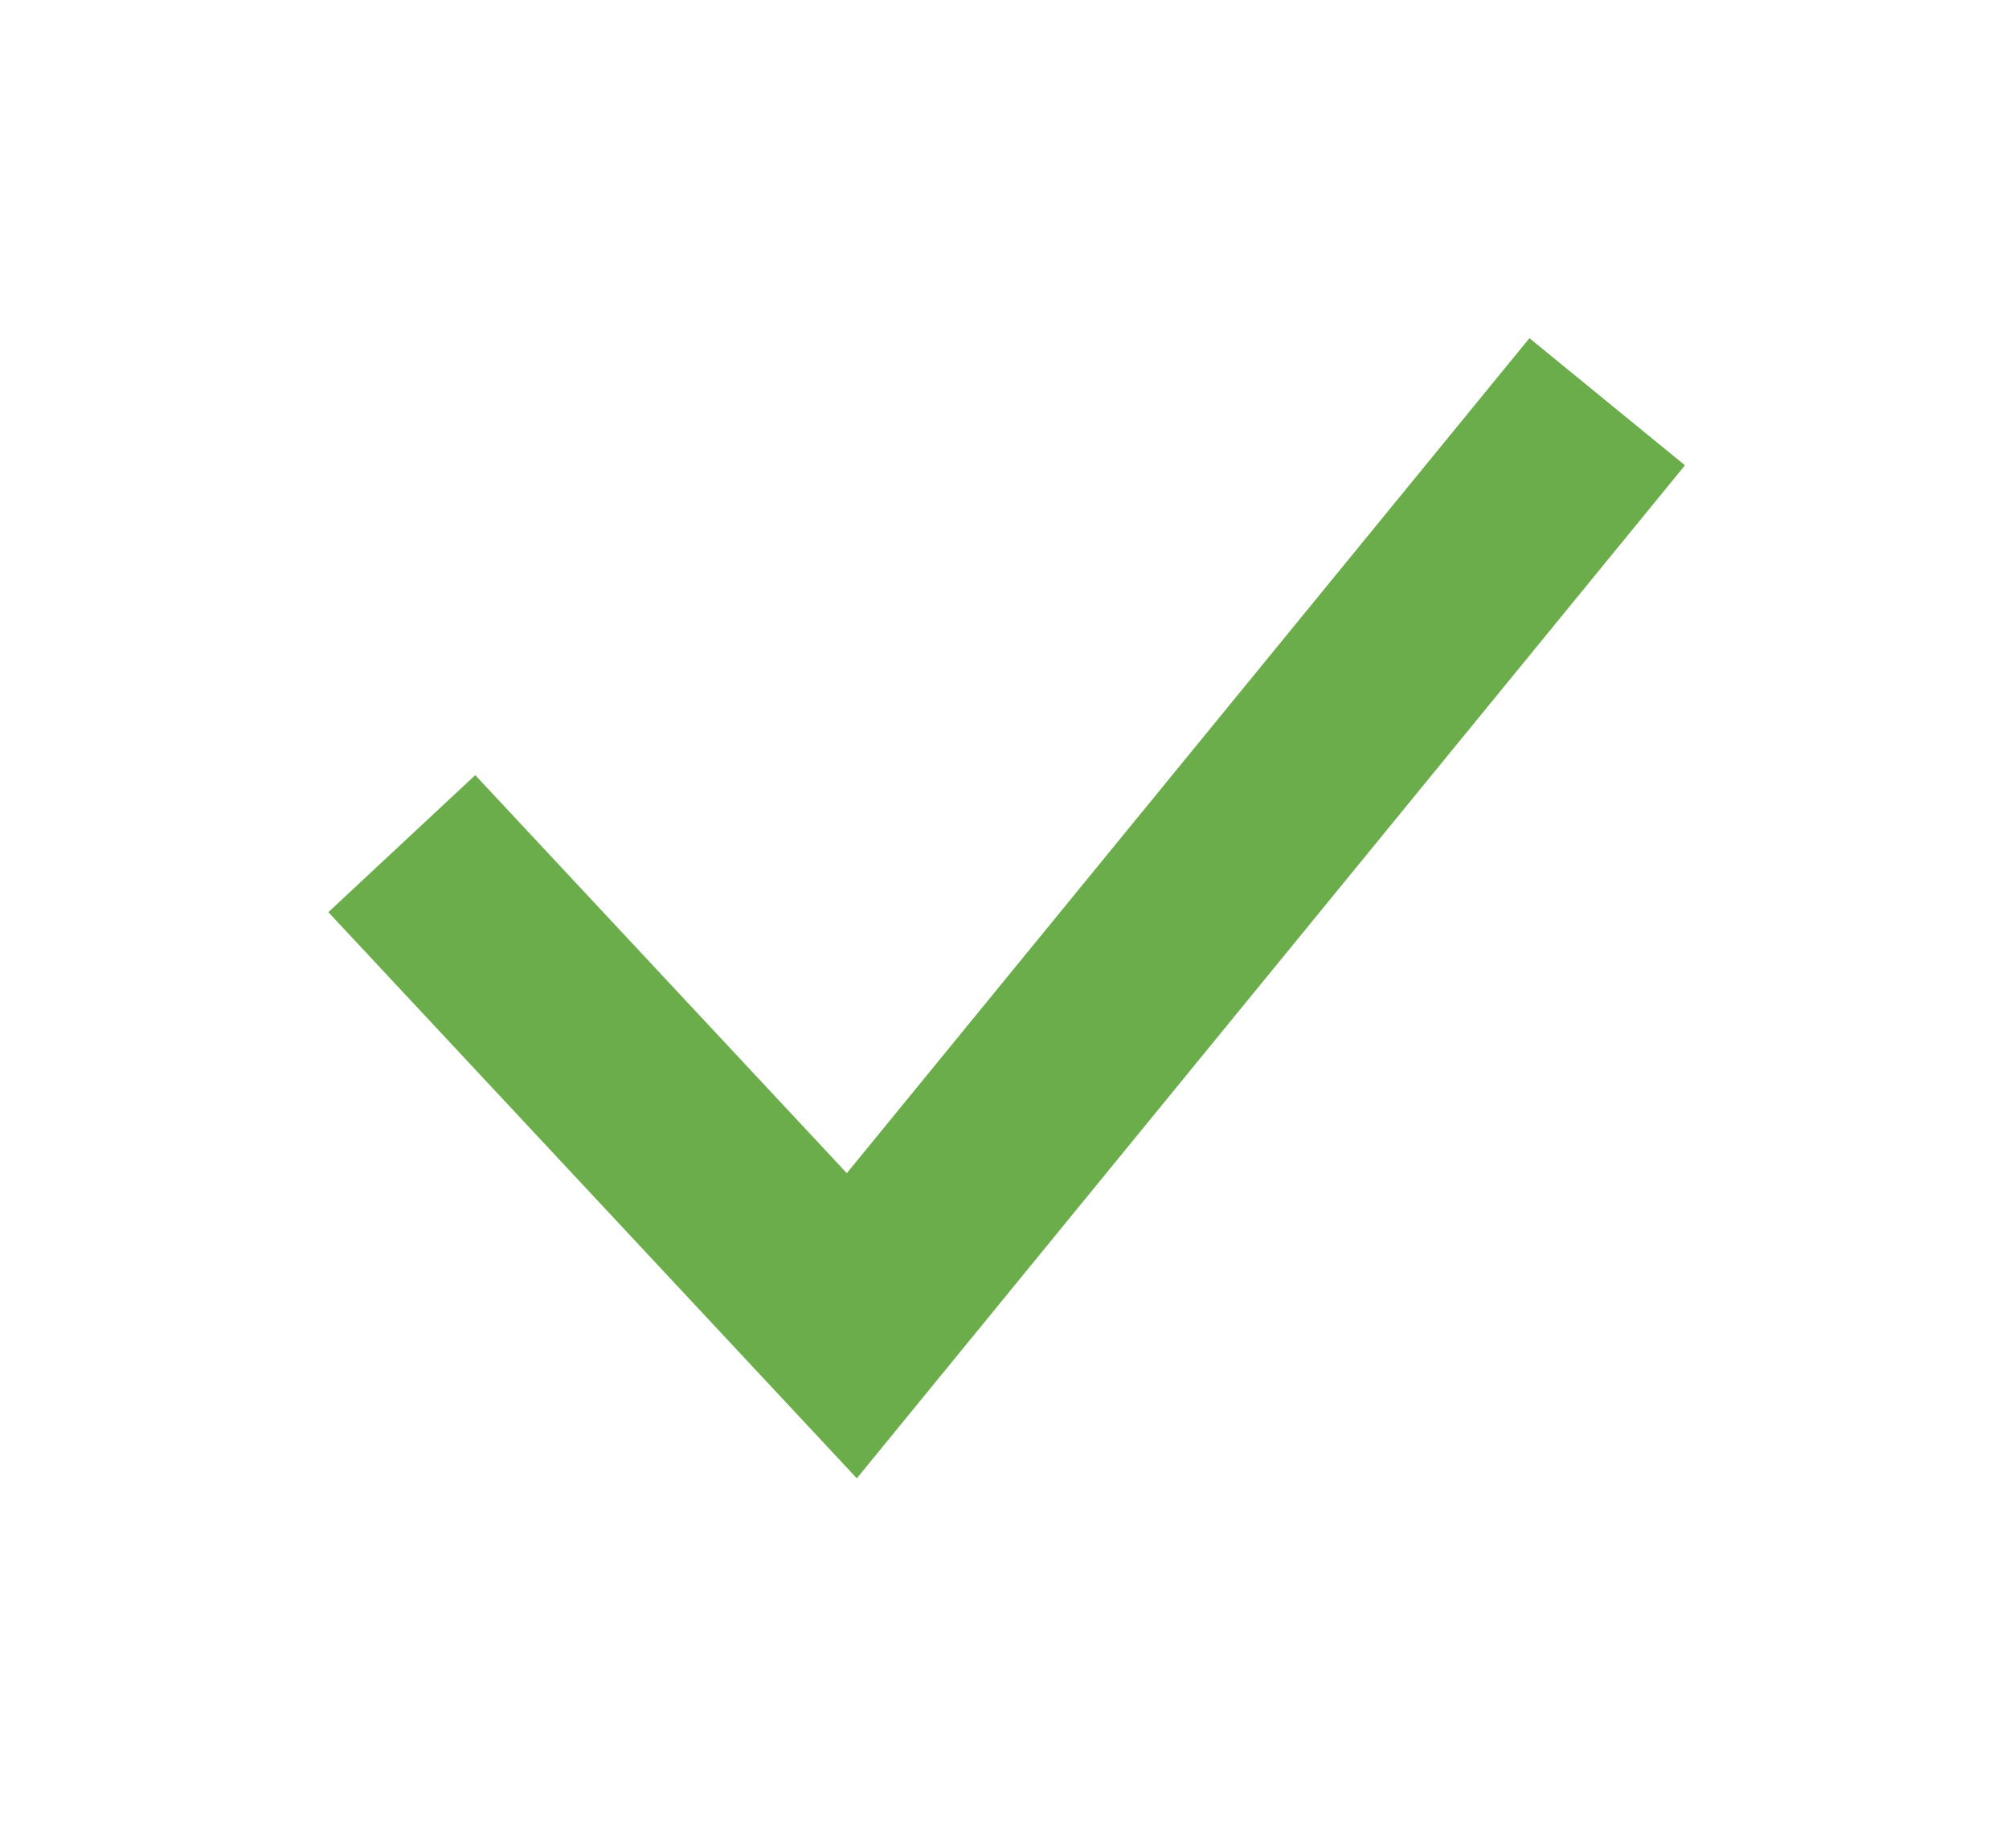 <svg width="25" height="23" viewBox="0 0 25 23" fill="none" xmlns="http://www.w3.org/2000/svg">
<g filter="url(#filter0_d_0_1121)">
<path d="M5 6.5L10.6 12.5L20 1" stroke="#6AAD4A" stroke-width="2.5"/>
</g>
<defs>
<filter id="filter0_d_0_1121" x="0.086" y="0.209" width="24.882" height="22.19" filterUnits="userSpaceOnUse" color-interpolation-filters="sRGB">
<feFlood flood-opacity="0" result="BackgroundImageFix"/>
<feColorMatrix in="SourceAlpha" type="matrix" values="0 0 0 0 0 0 0 0 0 0 0 0 0 0 0 0 0 0 127 0" result="hardAlpha"/>
<feOffset dy="4"/>
<feGaussianBlur stdDeviation="2"/>
<feComposite in2="hardAlpha" operator="out"/>
<feColorMatrix type="matrix" values="0 0 0 0 0 0 0 0 0 0 0 0 0 0 0 0 0 0 0.25 0"/>
<feBlend mode="normal" in2="BackgroundImageFix" result="effect1_dropShadow_0_1121"/>
<feBlend mode="normal" in="SourceGraphic" in2="effect1_dropShadow_0_1121" result="shape"/>
</filter>
</defs>
</svg>
